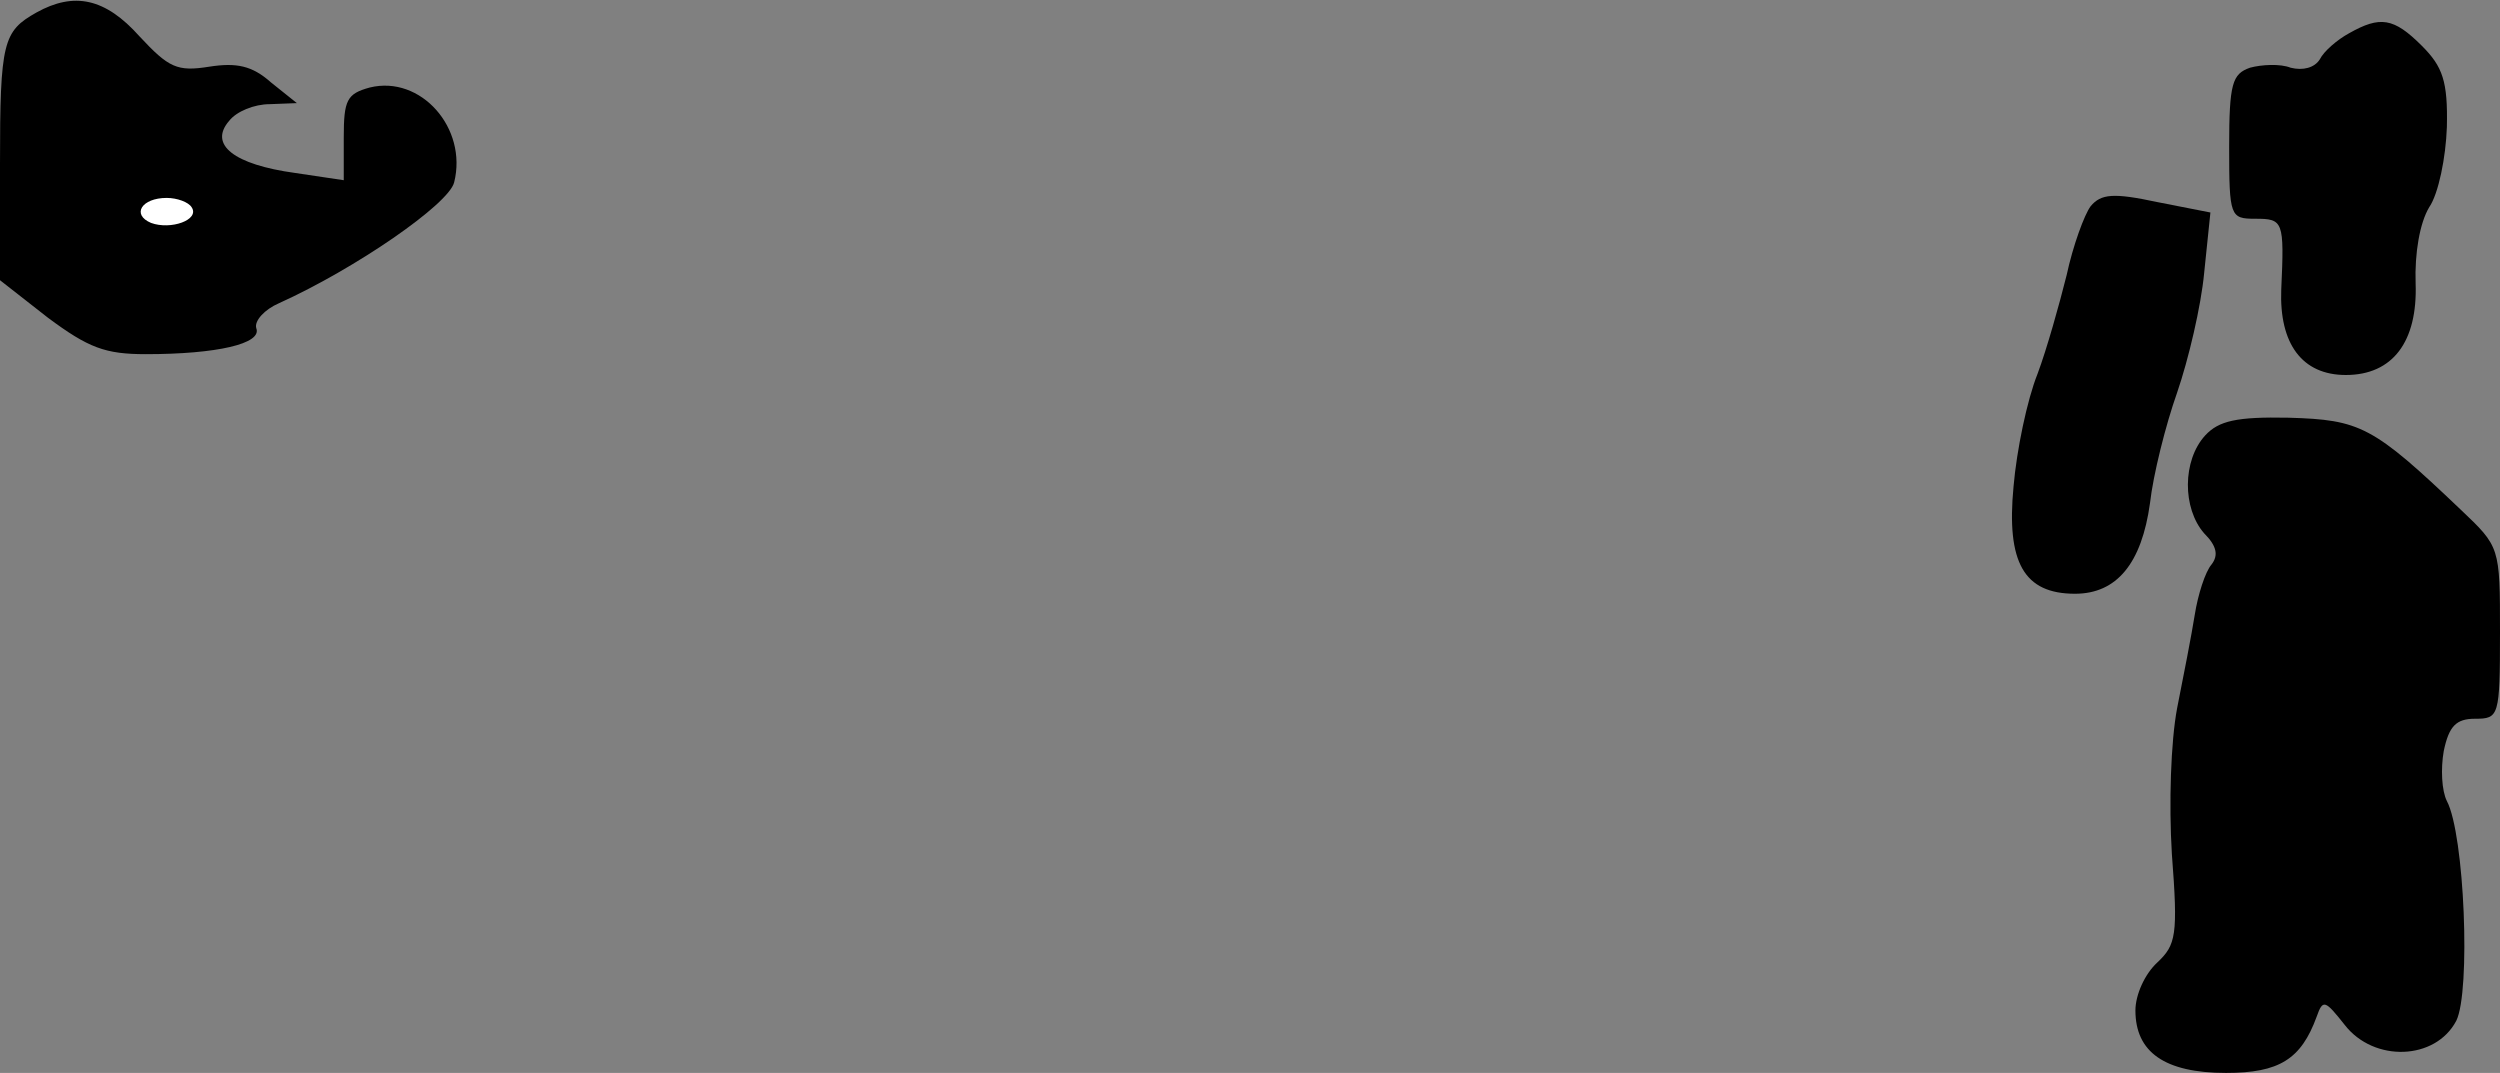 <?xml version="1.0" standalone="no"?>
<!DOCTYPE svg PUBLIC "-//W3C//DTD SVG 20010904//EN"
 "http://www.w3.org/TR/2001/REC-SVG-20010904/DTD/svg10.dtd">
<svg version="1.0" xmlns="http://www.w3.org/2000/svg"
 width="240pt" height="103pt" viewBox="0 0 240 103"
 preserveAspectRatio="xMidYMid meet">
<rect x="0" y="0" width="240" height="103" fill="#808080" stroke="none"/>
<g transform="translate(0,103) scale(0.1,-0.1)"
fill="#000000" stroke="none">
<path fill="#000000" stroke="none" d="M35 1018 c-32 -18 -35 -28 -35 -145 l0
-112 46 -36 c39 -29 55 -35 94 -35 68 0 112 10 106 25 -2 7 8 18 22 24 73 33
163 95 168 116 13 52 -32 103 -81 91 -22 -6 -25 -12 -25 -48 l0 -41 -47 7
c-58 8 -83 27 -63 50 7 9 24 16 39 16 l26 1 -25 20 c-18 16 -33 19 -59 15 -31
-5 -39 -1 -67 29 -33 37 -63 43 -99 23z"/>
<path fill="#ffffff" stroke="none" d="M184 831 c8 -12 -20 -22 -39 -15 -19 8
-9 24 15 24 10 0 21 -4 24 -9z"/>
<path fill="#000000" stroke="none" d="M2255 998 c-11 -6 -24 -17 -28 -25 -5
-8 -16 -11 -28 -8 -10 4 -28 3 -39 0 -17 -6 -20 -15 -20 -76 0 -67 1 -69 25
-69 27 0 28 -2 25 -68 -2 -52 20 -82 62 -82 45 0 69 32 67 88 -1 29 4 58 13
73 9 13 16 48 17 77 1 44 -4 58 -24 78 -27 27 -40 29 -70 12z"/>
<path fill="#000000" stroke="none" d="M2007 832 c-6 -8 -17 -38 -23 -66 -7
-28 -19 -71 -28 -95 -10 -25 -20 -73 -23 -108 -7 -73 10 -103 59 -103 40 0 64
29 72 87 3 27 15 75 26 106 11 32 23 83 26 115 l6 58 -51 10 c-42 9 -54 8 -64
-4z"/>
<path fill="#000000" stroke="none" d="M2117 612 c-22 -24 -22 -70 -1 -94 12
-12 14 -21 7 -30 -6 -7 -13 -29 -16 -48 -3 -19 -11 -60 -17 -90 -6 -32 -8 -91
-5 -140 6 -78 4 -87 -14 -104 -12 -11 -21 -31 -21 -46 0 -40 28 -60 87 -60 51
0 72 13 87 54 6 17 8 16 27 -8 28 -36 87 -34 107 4 14 28 8 179 -9 211 -5 10
-6 31 -3 48 5 24 12 31 30 31 23 0 24 2 24 83 0 82 0 82 -38 118 -84 80 -96
86 -165 88 -50 1 -67 -3 -80 -17z"/>
</g>
</svg>
